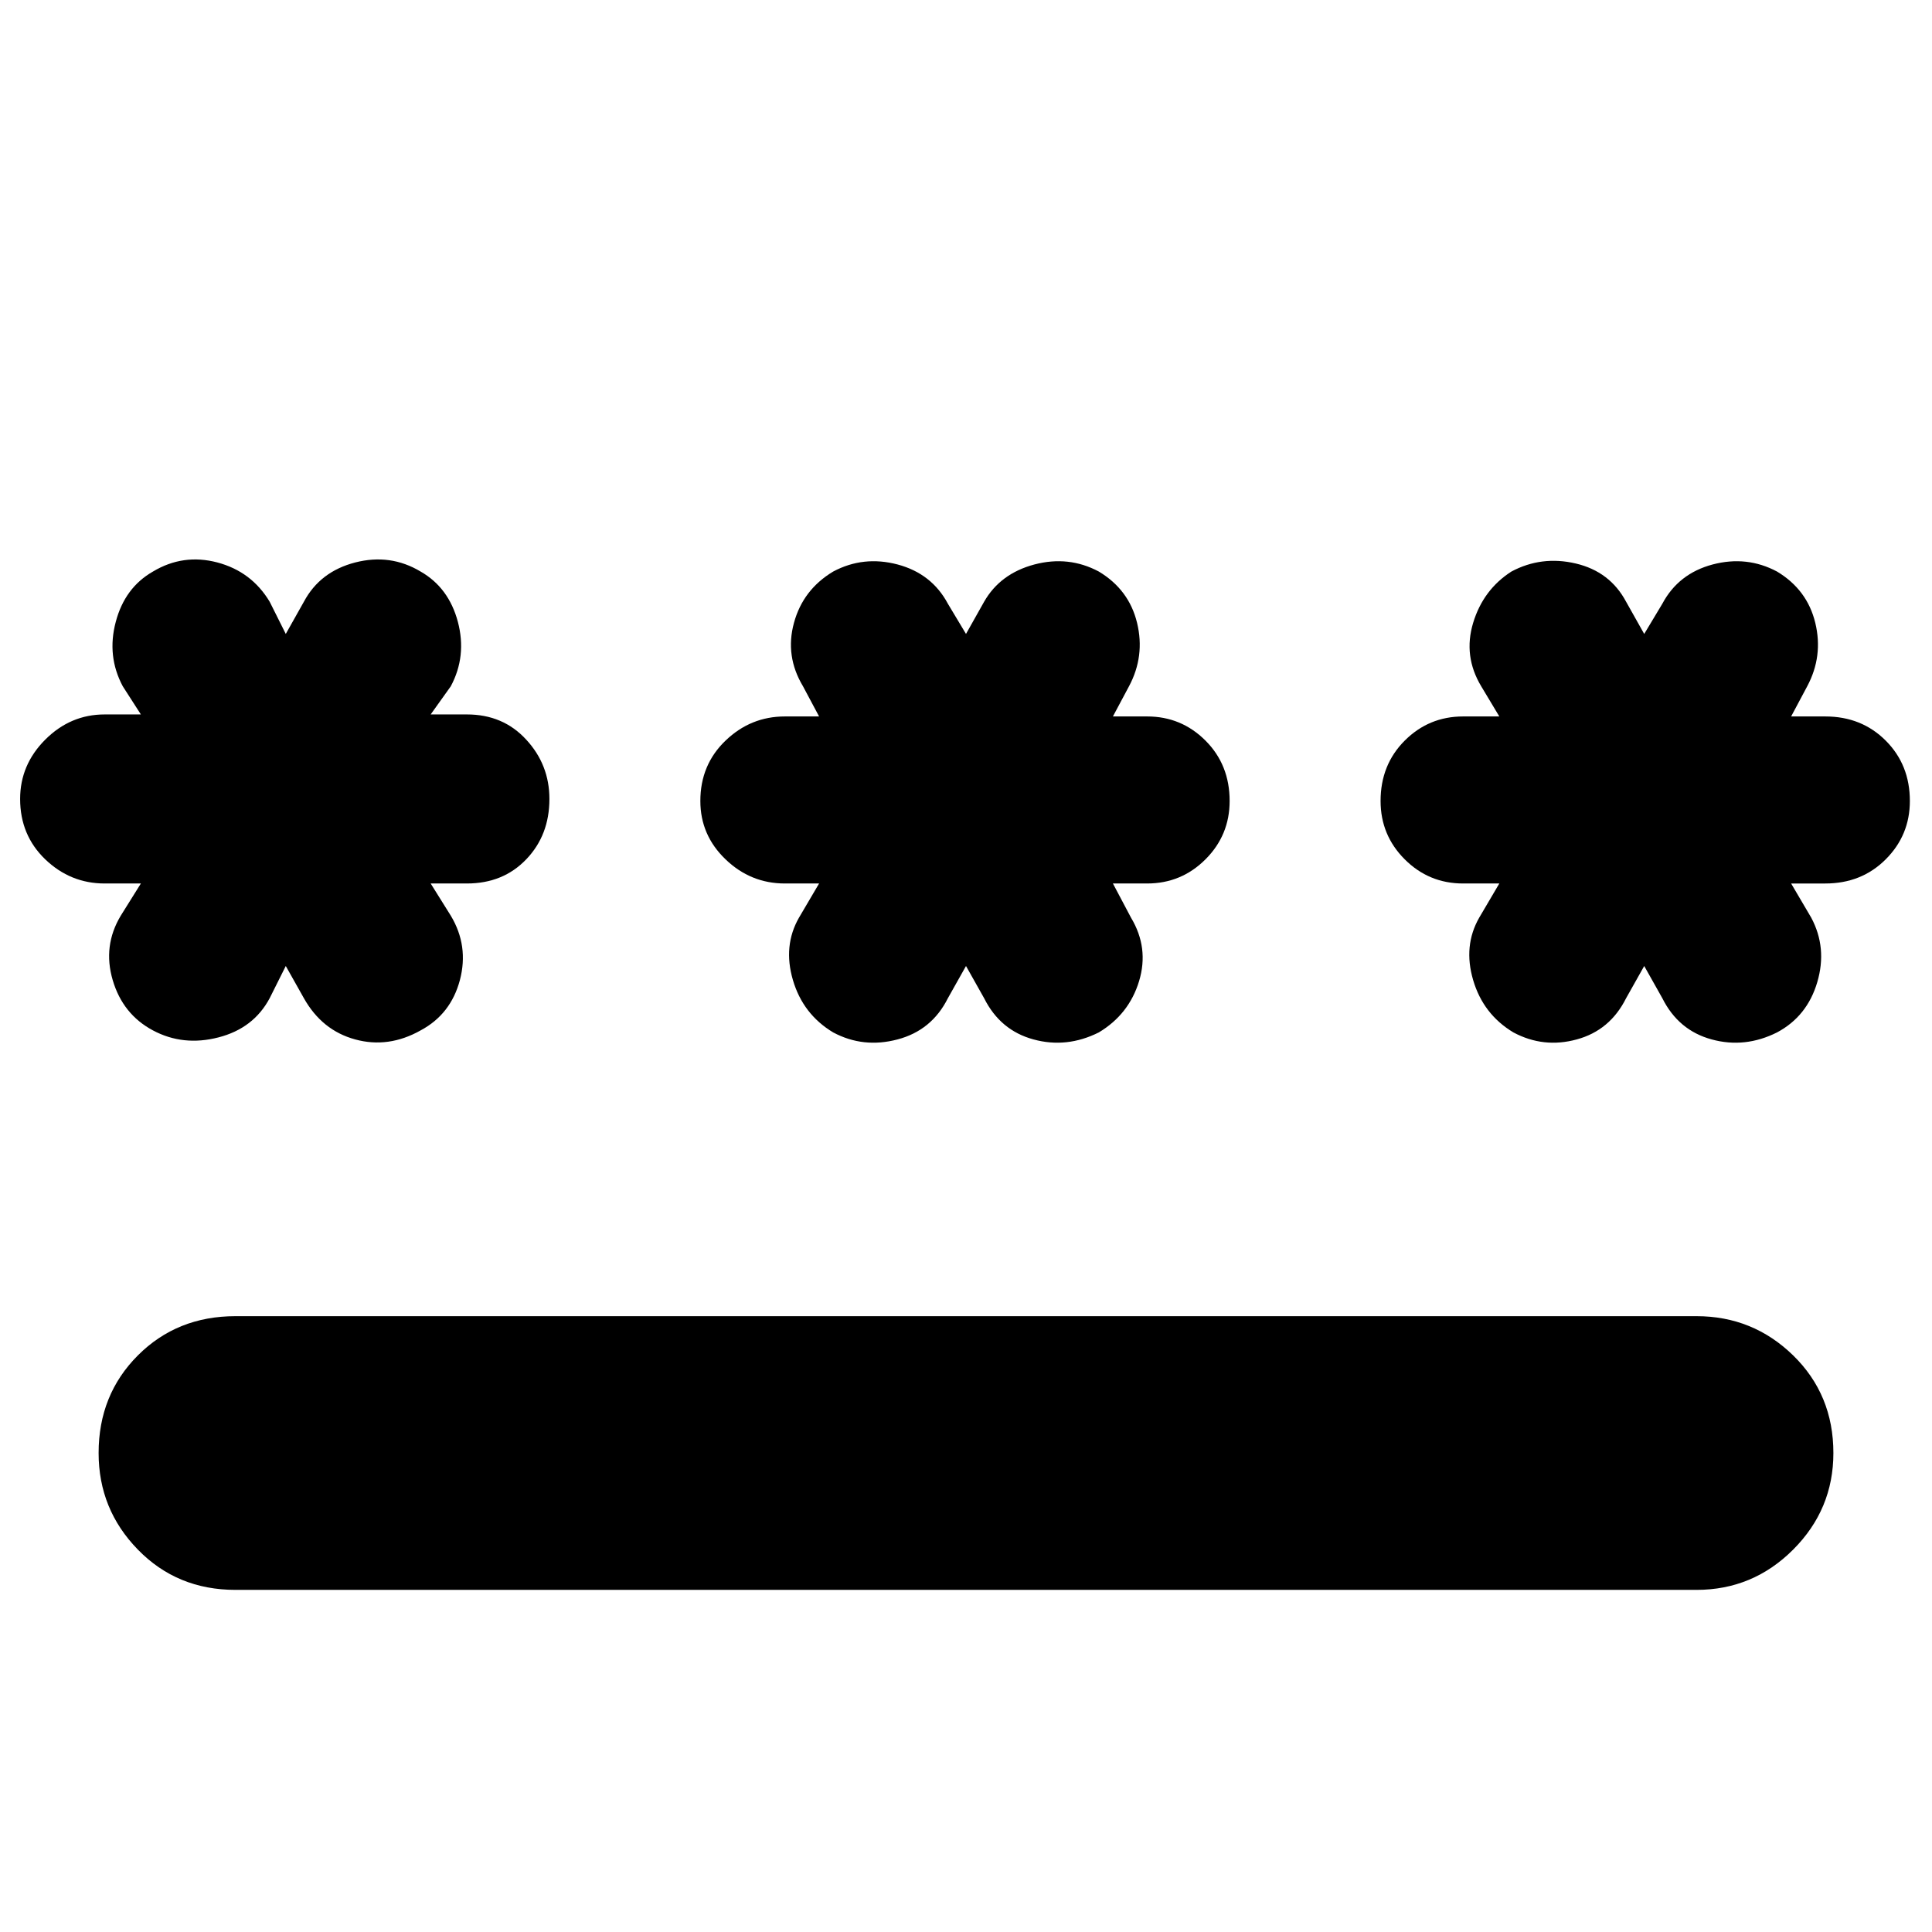 <svg xmlns="http://www.w3.org/2000/svg" height="24" width="24"><path d="M2.925 19.75q-.725 0-1.212-.5-.488-.5-.488-1.2 0-.725.488-1.213.487-.487 1.212-.487h18.15q.7 0 1.2.487.5.488.5 1.213 0 .7-.5 1.2t-1.2.5ZM1.9 12.8q-.375-.2-.5-.625t.1-.8l.25-.4H1.3q-.425 0-.738-.3-.312-.3-.312-.75 0-.425.312-.737.313-.313.738-.313h.45l-.225-.35q-.2-.375-.087-.8Q1.55 7.3 1.9 7.1q.375-.225.8-.113.425.113.65.488l.2.4.225-.4q.2-.375.638-.488.437-.112.812.113.35.2.463.625.112.425-.088.8l-.25.35h.45q.45 0 .737.313.288.312.288.737 0 .45-.288.75-.287.3-.737.3h-.45l.25.4q.225.375.113.8-.113.425-.488.625-.4.225-.813.112Q4 12.8 3.775 12.4L3.55 12l-.2.4q-.2.375-.637.487Q2.275 13 1.9 12.8Zm8.45.025q-.375-.225-.5-.65-.125-.425.075-.775l.25-.425H9.75q-.425 0-.737-.3-.313-.3-.313-.725 0-.45.313-.75.312-.3.737-.3h.425l-.2-.375q-.225-.375-.112-.788.112-.412.487-.637.375-.2.8-.088.425.113.625.488l.225.375.225-.4q.2-.35.625-.463.425-.112.8.088.375.225.475.637.1.413-.1.788l-.2.375h.425q.425 0 .725.3t.3.75q0 .425-.3.725t-.725.3h-.425l.225.425q.225.375.1.788-.125.412-.5.637-.4.2-.812.087-.413-.112-.613-.512L12 12l-.225.4q-.2.4-.625.512-.425.113-.8-.087Zm8.45 0q-.375-.225-.5-.65-.125-.425.075-.775l.25-.425h-.45q-.425 0-.725-.3t-.3-.725q0-.45.3-.75t.725-.3h.45l-.225-.375q-.225-.375-.1-.788.125-.412.475-.637.375-.2.8-.1.425.1.625.475l.225.4.225-.375q.2-.375.625-.488.425-.112.8.088.375.225.475.637.1.413-.1.788l-.2.375h.425q.45 0 .75.3t.3.75q0 .425-.3.725t-.75.3h-.425l.25.425q.2.375.075.8-.125.425-.5.625-.4.2-.812.087-.413-.112-.613-.512l-.225-.4-.225.4q-.2.4-.613.512-.412.113-.787-.087Z"/></svg>